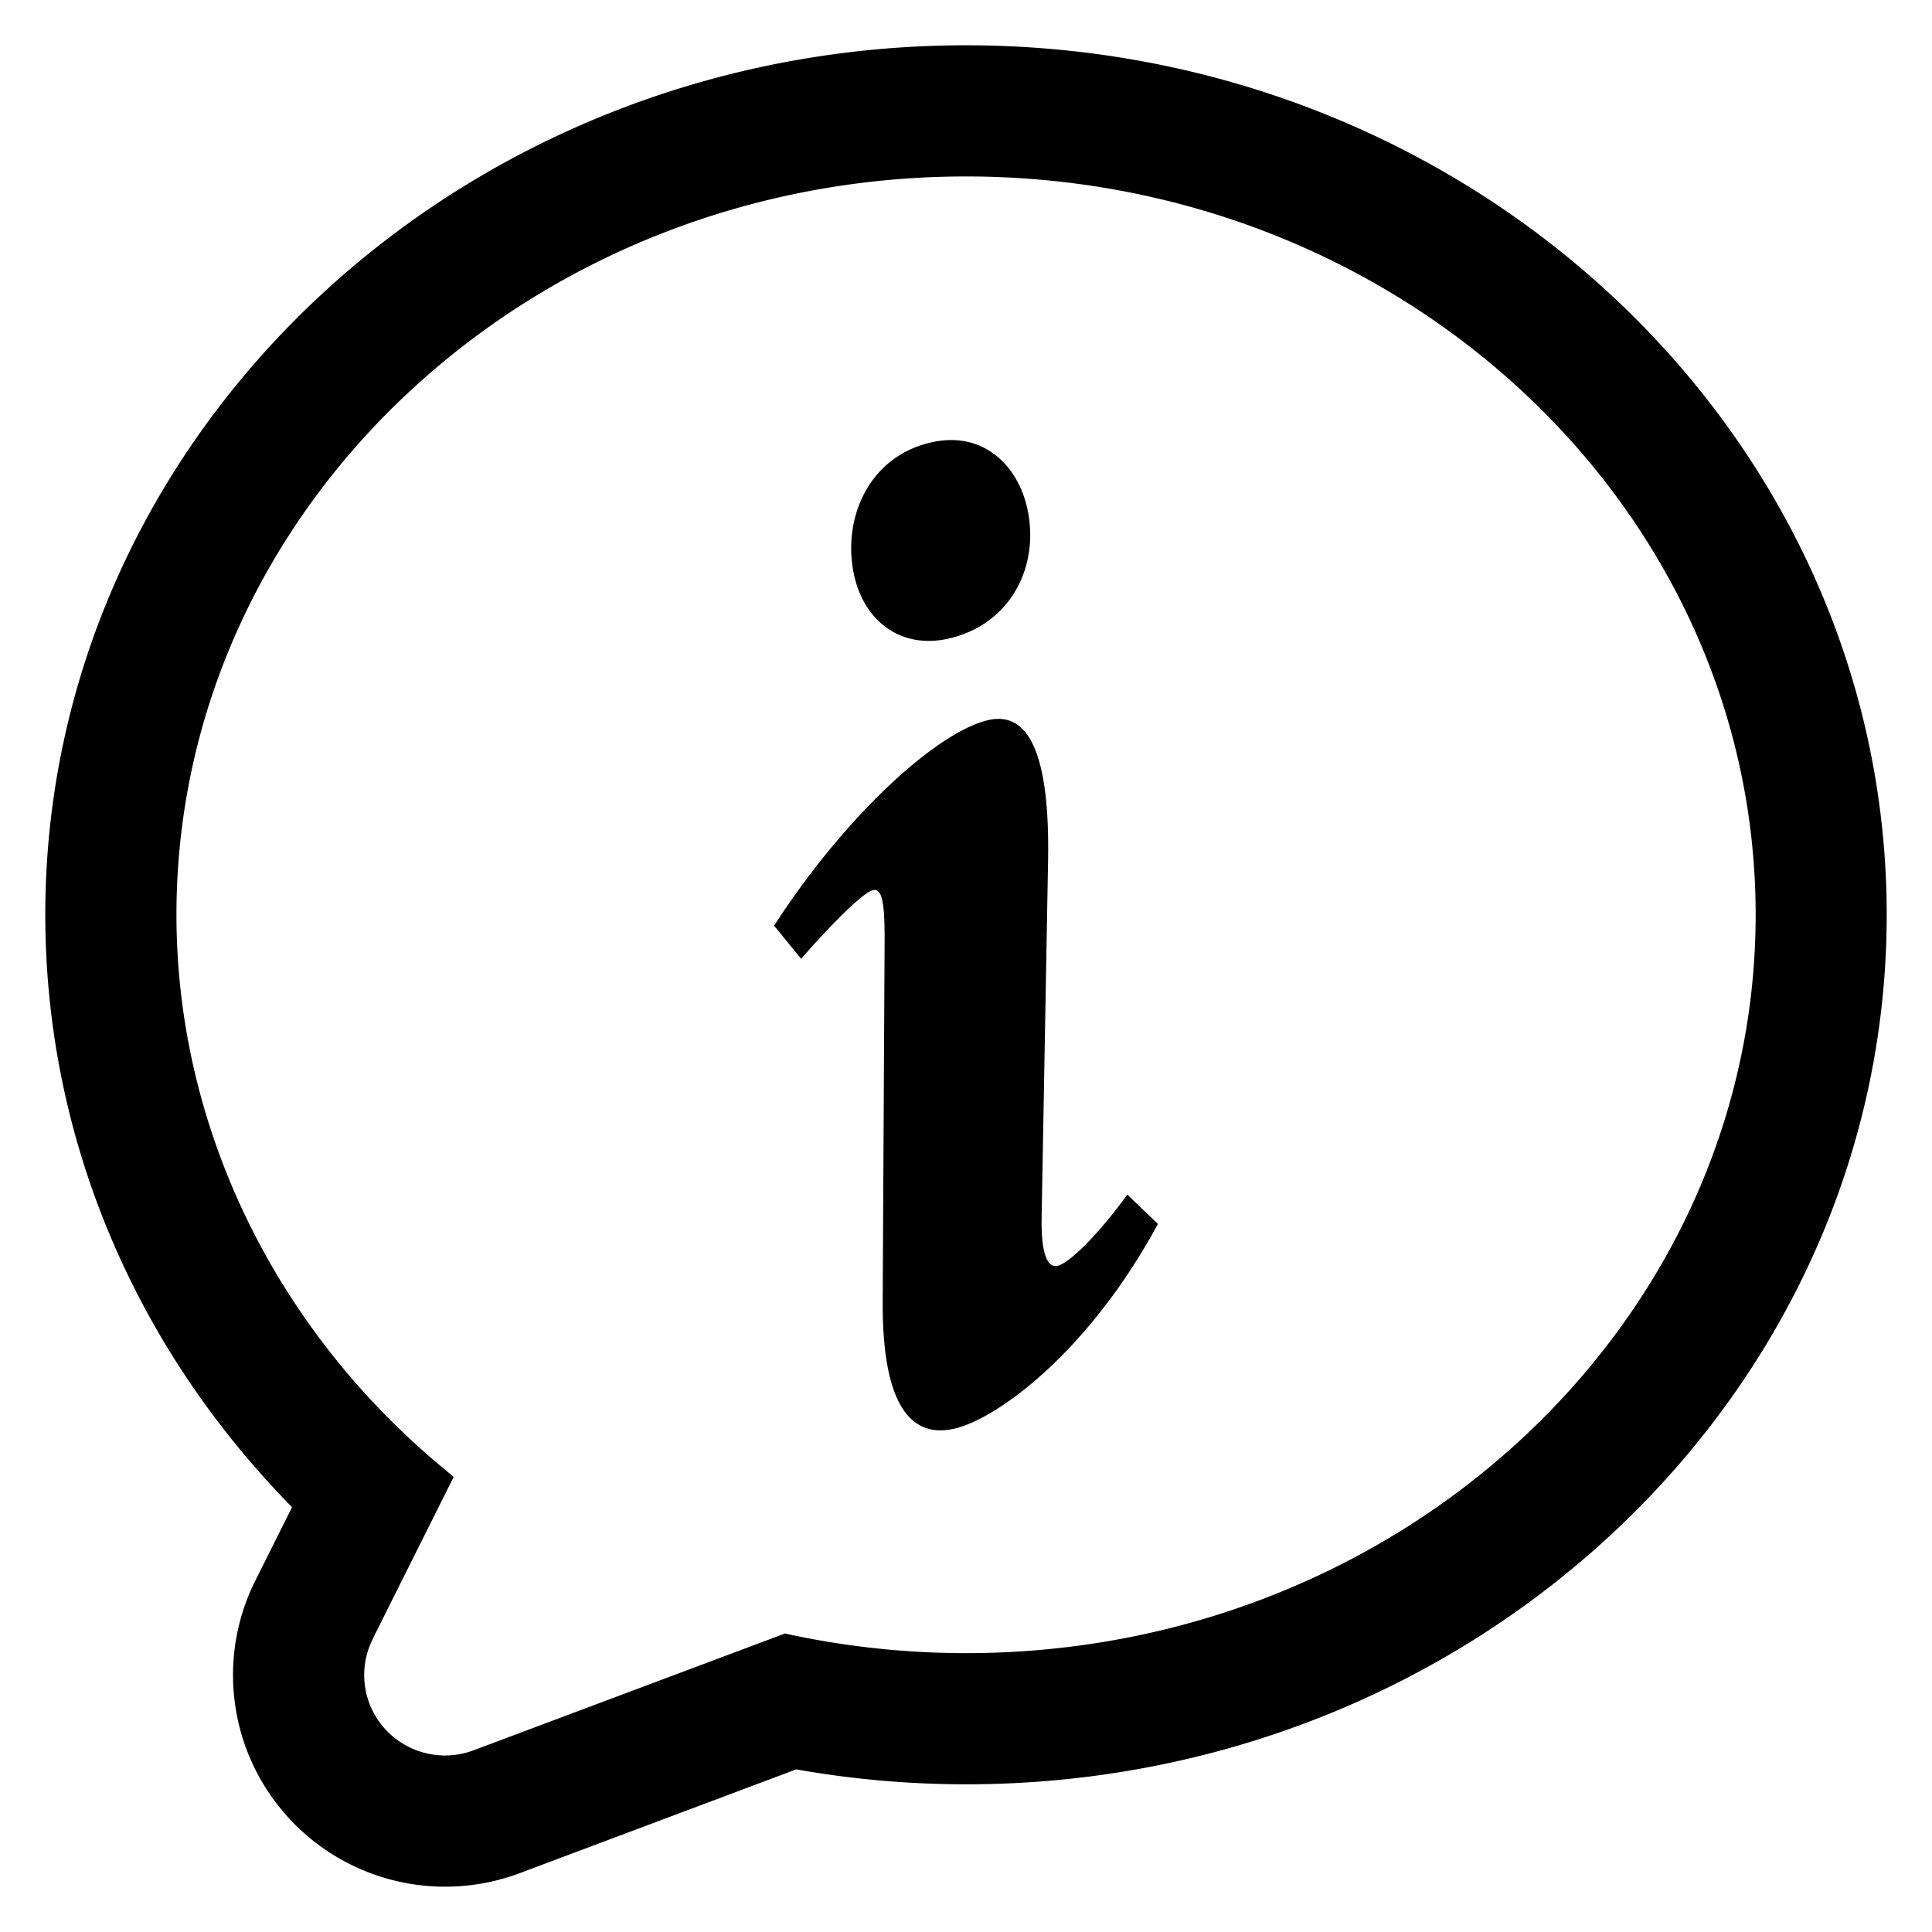 <svg width="18" height="18" fill="none" xmlns="http://www.w3.org/2000/svg"><path d="M9 .422C4.27.422.422 4.056.422 8.522c0 2.055.816 4.012 2.299 5.52l-.34.68a1.966 1.966 0 0 0 .273 2.175l.025.029a1.979 1.979 0 0 0 2.16.527l2.579-.968A9.114 9.114 0 0 0 9 16.624c4.73 0 8.578-3.634 8.578-8.101C17.578 4.056 13.73.422 9 .422zM3.473 15.268l.754-1.508-.126-.105c-1.562-1.309-2.457-3.18-2.457-5.133 0-3.792 3.3-6.878 7.356-6.878s7.357 3.086 7.357 6.878c0 3.793-3.3 6.88-7.357 6.88a7.885 7.885 0 0 1-1.627-.17l-.06-.013-2.903 1.089a.756.756 0 0 1-.823-.2.747.747 0 0 1-.113-.84z" fill="#000"/><path d="M10.788 11.403c-.635 1.178-1.488 1.816-1.902 1.909-.347.077-.673-.13-.662-1.212l.018-3.382c-.001-.322-.028-.443-.108-.425-.107.024-.459.396-.67.64l-.252-.309c.678-1.048 1.531-1.812 1.999-1.916.387-.086.568.35.554 1.292l-.06 3.322c-.01.395.067.49.147.472.107-.024.372-.28.651-.664l.285.273zM9.571 4.736c.119.534-.151 1.084-.739 1.215-.427.095-.776-.15-.874-.59-.116-.521.131-1.109.72-1.24.493-.11.807.227.893.615z" fill="#000"/></svg>